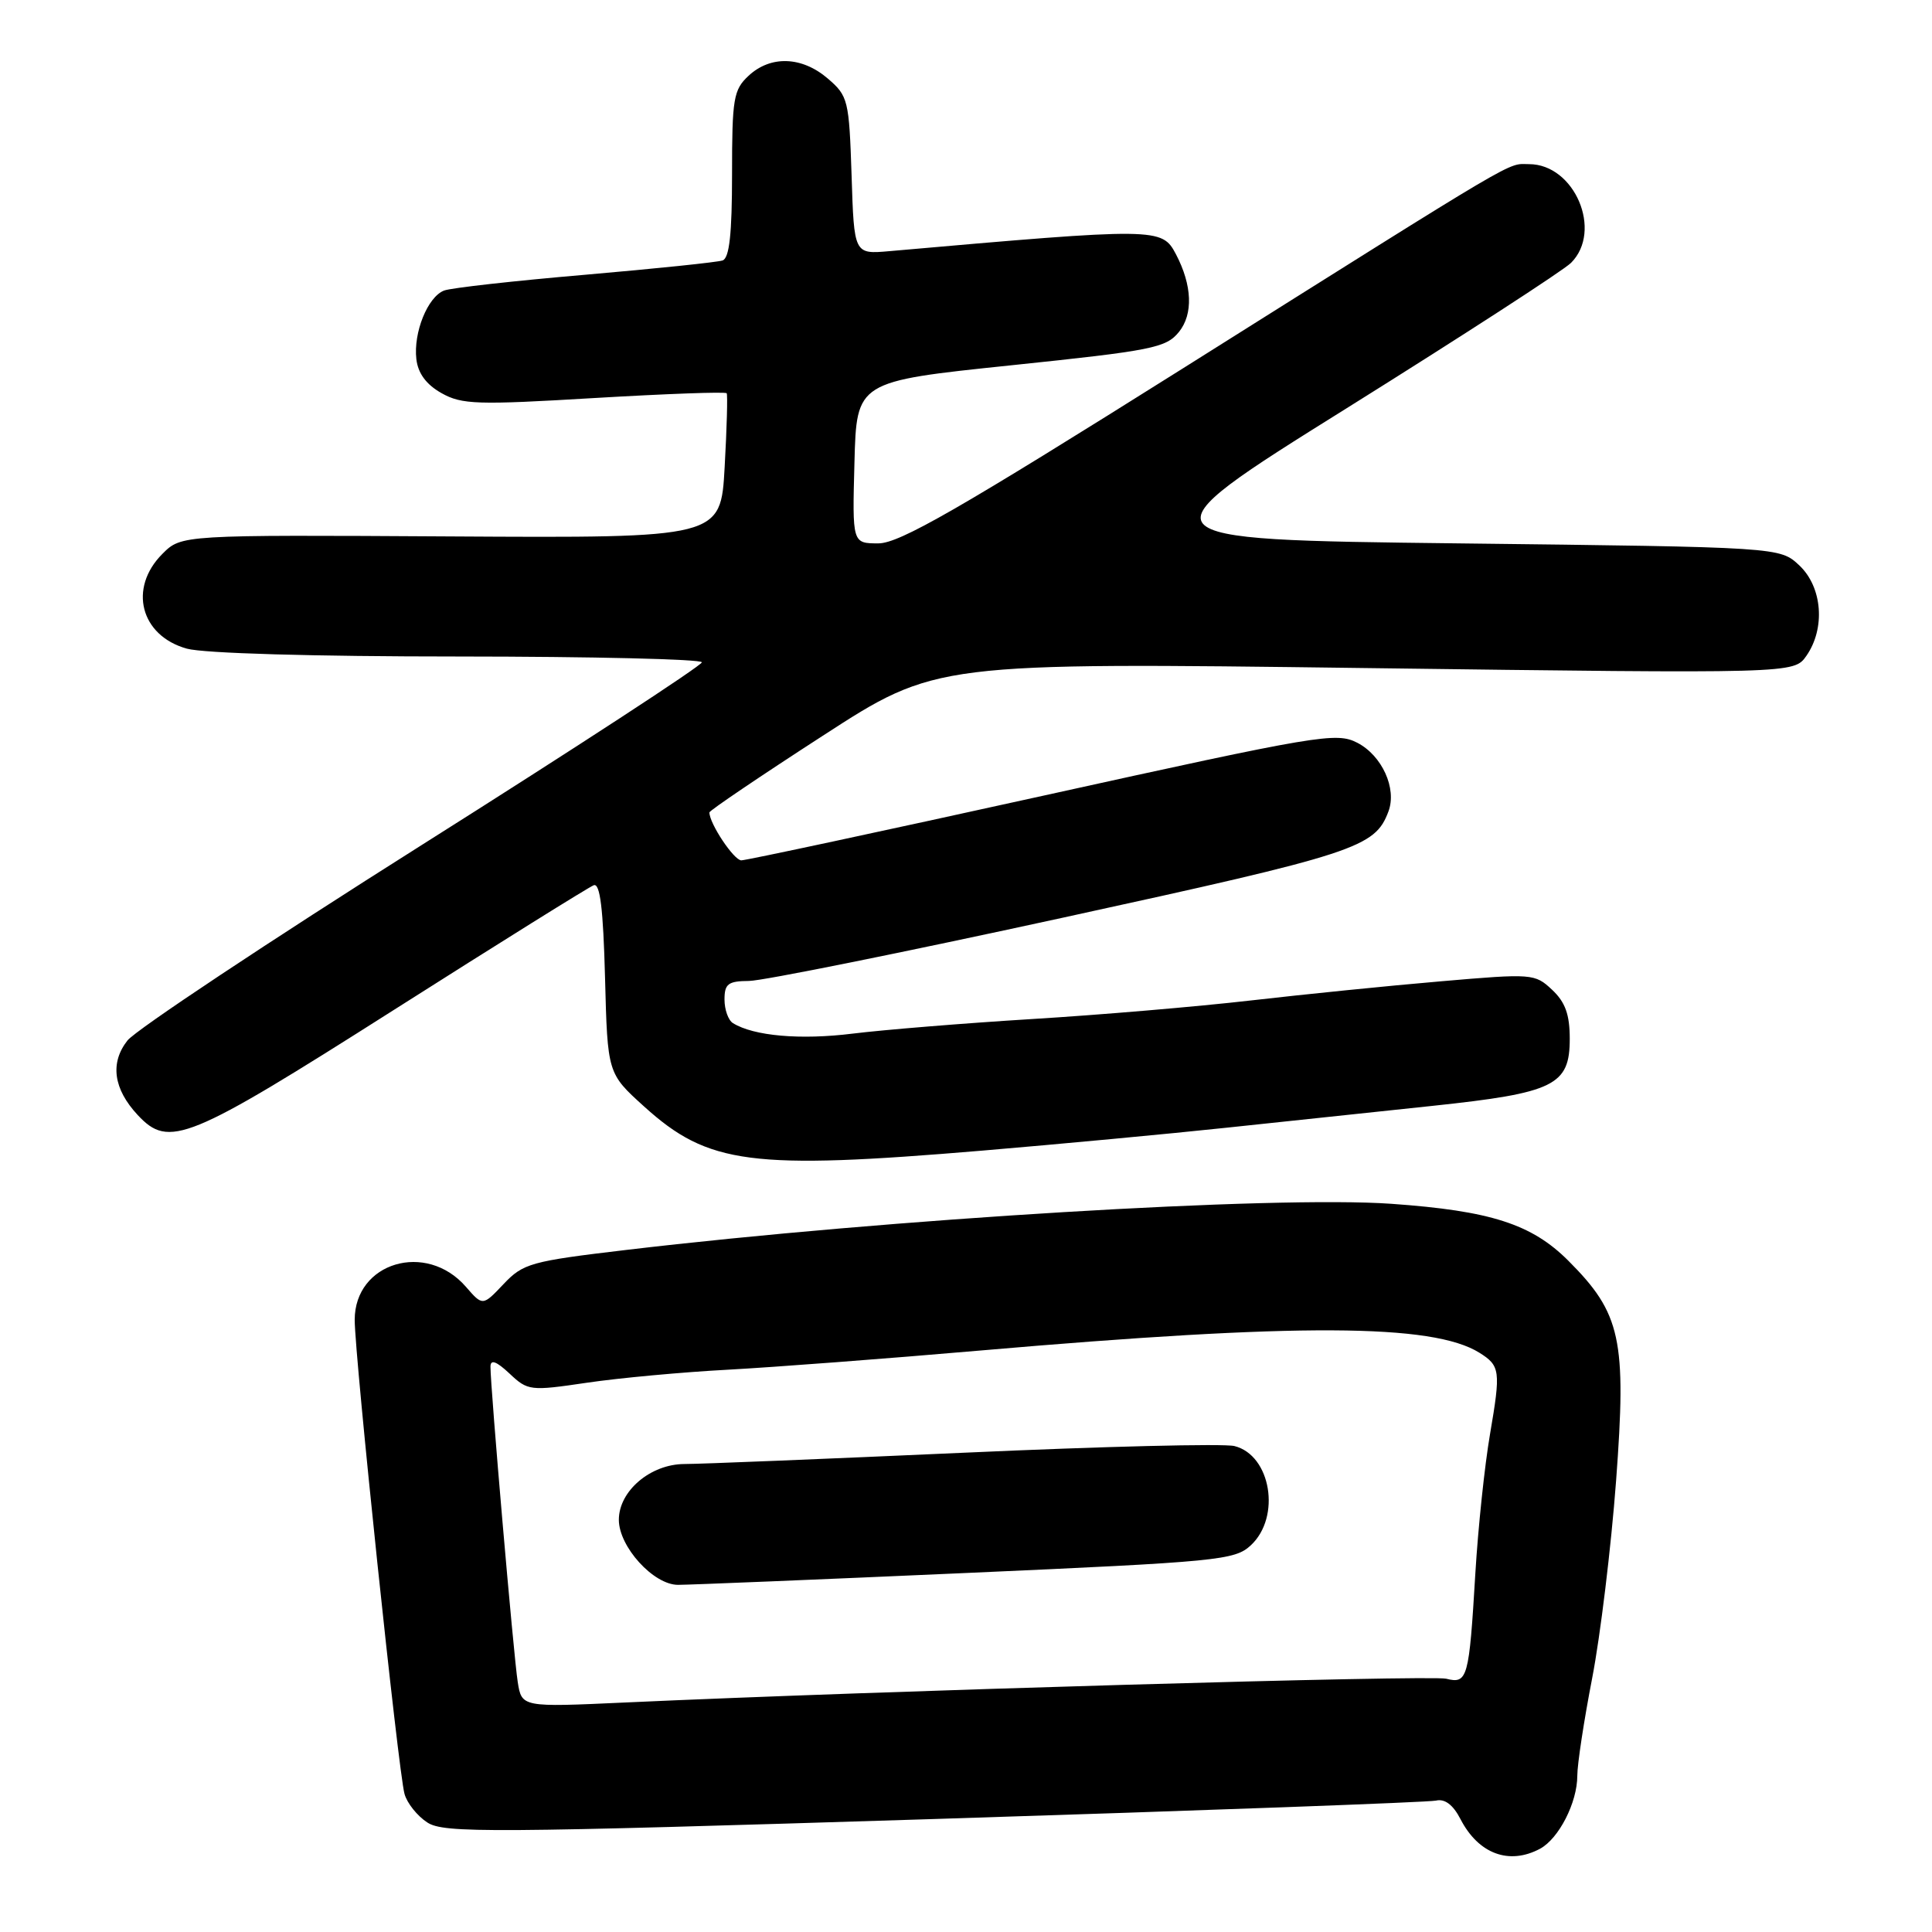 <?xml version="1.0" encoding="UTF-8" standalone="no"?>
<!DOCTYPE svg PUBLIC "-//W3C//DTD SVG 1.1//EN" "http://www.w3.org/Graphics/SVG/1.1/DTD/svg11.dtd" >
<svg xmlns="http://www.w3.org/2000/svg" xmlns:xlink="http://www.w3.org/1999/xlink" version="1.1" viewBox="0 0 256 256">
 <g >
 <path fill="currentColor"
d=" M 204.06 244.97 C 206.55 243.63 209.00 238.85 209.00 235.30 C 209.00 233.76 209.89 227.94 210.97 222.37 C 212.05 216.80 213.48 205.03 214.14 196.21 C 215.54 177.47 214.79 174.03 207.81 167.05 C 202.95 162.19 197.50 160.44 184.36 159.51 C 168.94 158.42 117.73 161.51 83.00 165.62 C 70.33 167.12 69.33 167.40 66.73 170.14 C 63.96 173.07 63.96 173.07 61.73 170.50 C 56.47 164.45 47.00 167.27 47.00 174.89 C 47.00 179.71 52.78 234.79 53.60 237.70 C 53.93 238.92 55.29 240.62 56.61 241.48 C 58.80 242.92 64.74 242.88 123.76 241.03 C 159.37 239.91 189.30 238.81 190.27 238.59 C 191.44 238.31 192.54 239.14 193.52 241.04 C 195.90 245.65 199.96 247.16 204.06 244.97 Z  M 130.19 152.46 C 140.26 151.61 154.80 150.25 162.50 149.43 C 170.20 148.62 182.50 147.31 189.84 146.53 C 205.95 144.82 208.00 143.82 208.00 137.65 C 208.00 134.43 207.41 132.79 205.66 131.15 C 203.38 129.01 203.05 128.98 190.91 130.03 C 184.09 130.61 172.75 131.76 165.71 132.57 C 158.68 133.38 145.63 134.49 136.71 135.03 C 127.80 135.58 117.12 136.45 112.98 136.96 C 106.06 137.82 99.88 137.28 97.12 135.57 C 96.50 135.19 96.00 133.78 96.00 132.44 C 96.00 130.36 96.48 130.00 99.25 129.98 C 101.04 129.97 119.73 126.20 140.78 121.61 C 179.79 113.10 182.19 112.31 183.98 107.51 C 185.11 104.48 183.13 100.12 179.85 98.42 C 177.07 96.99 174.83 97.36 138.16 105.45 C 116.85 110.15 98.88 114.00 98.23 114.00 C 97.25 114.00 94.00 109.13 94.00 107.65 C 94.00 107.41 100.75 102.84 109.01 97.50 C 124.01 87.78 124.01 87.78 180.86 88.52 C 237.70 89.26 237.70 89.26 239.35 86.91 C 241.90 83.26 241.48 77.80 238.42 74.92 C 235.84 72.50 235.84 72.50 193.21 72.00 C 150.57 71.50 150.57 71.50 178.46 54.08 C 193.80 44.49 207.17 35.83 208.17 34.83 C 212.41 30.59 208.64 21.75 202.60 21.75 C 199.60 21.75 202.36 20.12 156.68 48.85 C 127.01 67.50 119.18 72.00 116.39 72.00 C 112.93 72.00 112.93 72.00 113.22 61.27 C 113.50 50.54 113.50 50.54 133.93 48.41 C 152.72 46.45 154.50 46.10 156.22 43.98 C 158.12 41.62 157.98 37.81 155.82 33.69 C 153.96 30.16 153.43 30.15 117.84 33.28 C 113.17 33.69 113.17 33.69 112.84 23.26 C 112.51 13.25 112.38 12.72 109.69 10.41 C 106.26 7.46 102.11 7.32 99.19 10.04 C 97.19 11.90 97.00 13.05 97.00 23.07 C 97.00 30.96 96.65 34.19 95.75 34.51 C 95.06 34.75 86.85 35.60 77.50 36.41 C 68.15 37.21 59.75 38.15 58.84 38.50 C 56.67 39.34 54.76 44.06 55.17 47.59 C 55.39 49.48 56.49 50.96 58.50 52.09 C 61.20 53.61 63.22 53.67 78.77 52.74 C 88.27 52.18 96.16 51.89 96.29 52.11 C 96.43 52.32 96.31 56.73 96.02 61.90 C 95.50 71.29 95.50 71.29 59.77 71.08 C 24.04 70.87 24.04 70.87 21.52 73.39 C 16.98 77.93 18.61 84.24 24.76 85.95 C 26.99 86.57 41.54 86.99 60.75 86.99 C 78.49 87.00 93.00 87.34 93.00 87.76 C 93.00 88.18 76.33 99.06 55.94 111.93 C 35.56 124.80 17.99 136.47 16.89 137.87 C 14.55 140.84 15.03 144.30 18.25 147.75 C 22.40 152.19 24.83 151.20 52.11 133.87 C 66.07 125.00 78.03 117.54 78.67 117.30 C 79.51 116.97 79.93 120.39 80.17 129.54 C 80.50 142.23 80.50 142.23 85.34 146.61 C 93.85 154.31 99.48 155.04 130.19 152.46 Z  M 68.60 222.86 C 68.06 219.46 64.97 183.70 64.99 181.08 C 65.00 180.09 65.77 180.37 67.51 182.00 C 69.94 184.29 70.24 184.33 77.76 183.22 C 82.01 182.59 90.45 181.81 96.50 181.49 C 102.55 181.16 117.58 180.02 129.91 178.95 C 172.08 175.30 189.83 175.38 196.02 179.24 C 198.79 180.97 198.87 181.64 197.44 190.00 C 196.73 194.12 195.85 202.45 195.49 208.50 C 194.66 222.43 194.46 223.15 191.63 222.44 C 189.60 221.93 116.35 224.05 82.82 225.59 C 69.13 226.22 69.13 226.22 68.60 222.86 Z  M 128.00 208.43 C 161.54 206.94 163.62 206.74 165.75 204.75 C 169.77 201.00 168.41 192.82 163.57 191.61 C 162.20 191.26 146.10 191.66 127.79 192.49 C 109.48 193.31 92.79 193.99 90.70 193.99 C 86.20 194.00 82.00 197.56 82.00 201.38 C 82.00 204.95 86.59 210.00 89.84 210.00 C 91.30 210.00 108.47 209.30 128.00 208.43 Z "/>
</g>
</svg>